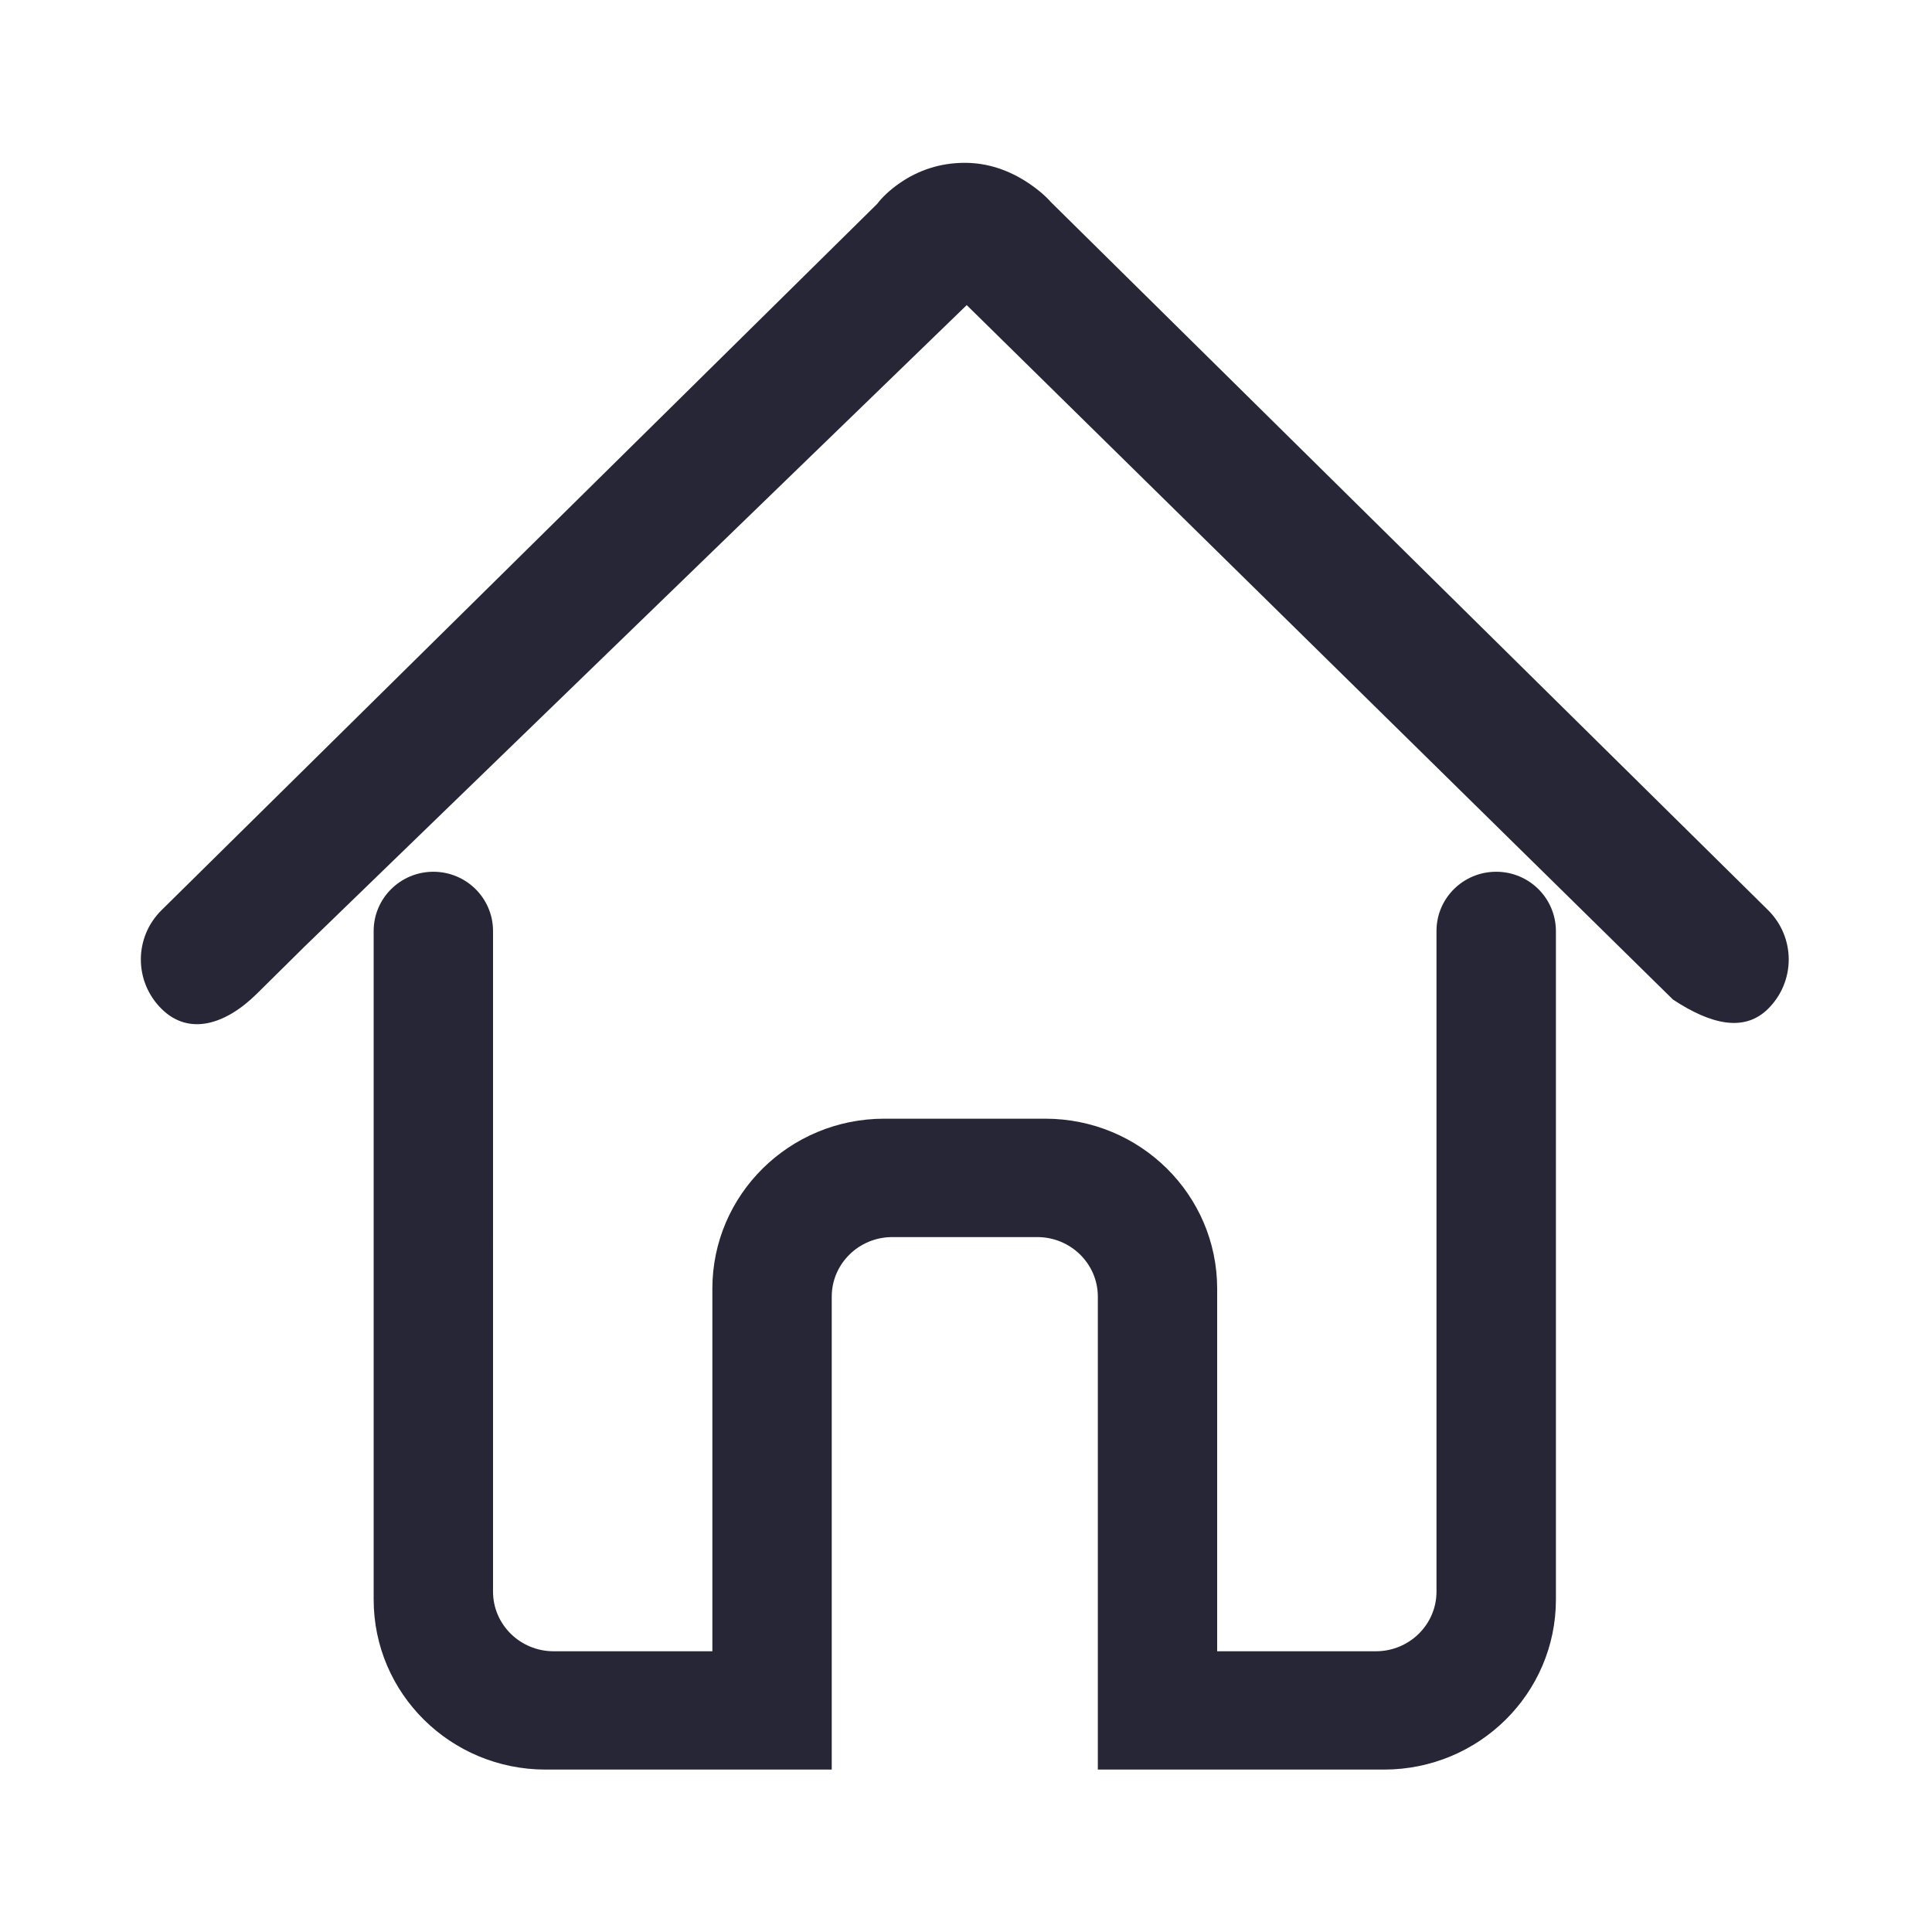 <?xml version="1.0" standalone="no"?><!DOCTYPE svg PUBLIC "-//W3C//DTD SVG 1.1//EN" "http://www.w3.org/Graphics/SVG/1.1/DTD/svg11.dtd"><svg t="1700572474972" class="icon" viewBox="0 0 1024 1024" version="1.1" xmlns="http://www.w3.org/2000/svg" p-id="3991" xmlns:xlink="http://www.w3.org/1999/xlink" width="200" height="200"><path d="M937.067 482.335 556.72 106.839c-1.891-2.251-6.123-6.174-11.997-10.049-9.889-6.523-21.093-10.487-33.388-10.487-13.137 0-24.611 3.985-34.246 10.59-5.827 3.997-9.844 8.077-12.118 11.117L85.644 482.381c-14.654 14.435-14.654 37.891 0 52.358 14.538 14.381 33.884 8.316 50.366-7.919L161.533 501.588l350.848-339.87 374.33 368.073c20.077 13.223 37.773 17.378 50.359 4.947C951.721 520.273 951.721 496.802 937.067 482.335z" fill="#272636" p-id="3992"></path><path d="M793.007 462.046c-17.391 0-31.568 13.938-31.634 31.236l0 0.086 0 0.089 0 350.144c0 17.417-14.371 31.603-32.12 31.603l-84.129 0 0-192.167c0-49.819-40.803-90.111-91.145-90.111l-85.268 0c-50.326 0-91.144 40.301-91.144 90.111l0 192.167L293.437 875.204c-17.75 0-32.12-14.186-32.12-31.603L261.318 493.391c-0.034-17.355-14.219-31.344-31.612-31.344-17.419 0-31.589 13.965-31.658 31.303l0 354.429c0 49.844 40.808 90.134 91.145 90.134l141.253 0 10.39 0 0-10.392 0-240.262c0-17.411 14.365-31.58 32.12-31.58l76.801 0c17.756 0 32.12 14.17 32.12 31.58l0 240.262 0 10.392 10.392 0 141.253 0c50.321 0 91.145-40.298 91.145-90.134L824.665 493.323C824.528 475.958 810.381 462.046 793.007 462.046z" fill="#272636" p-id="3993"></path></svg>